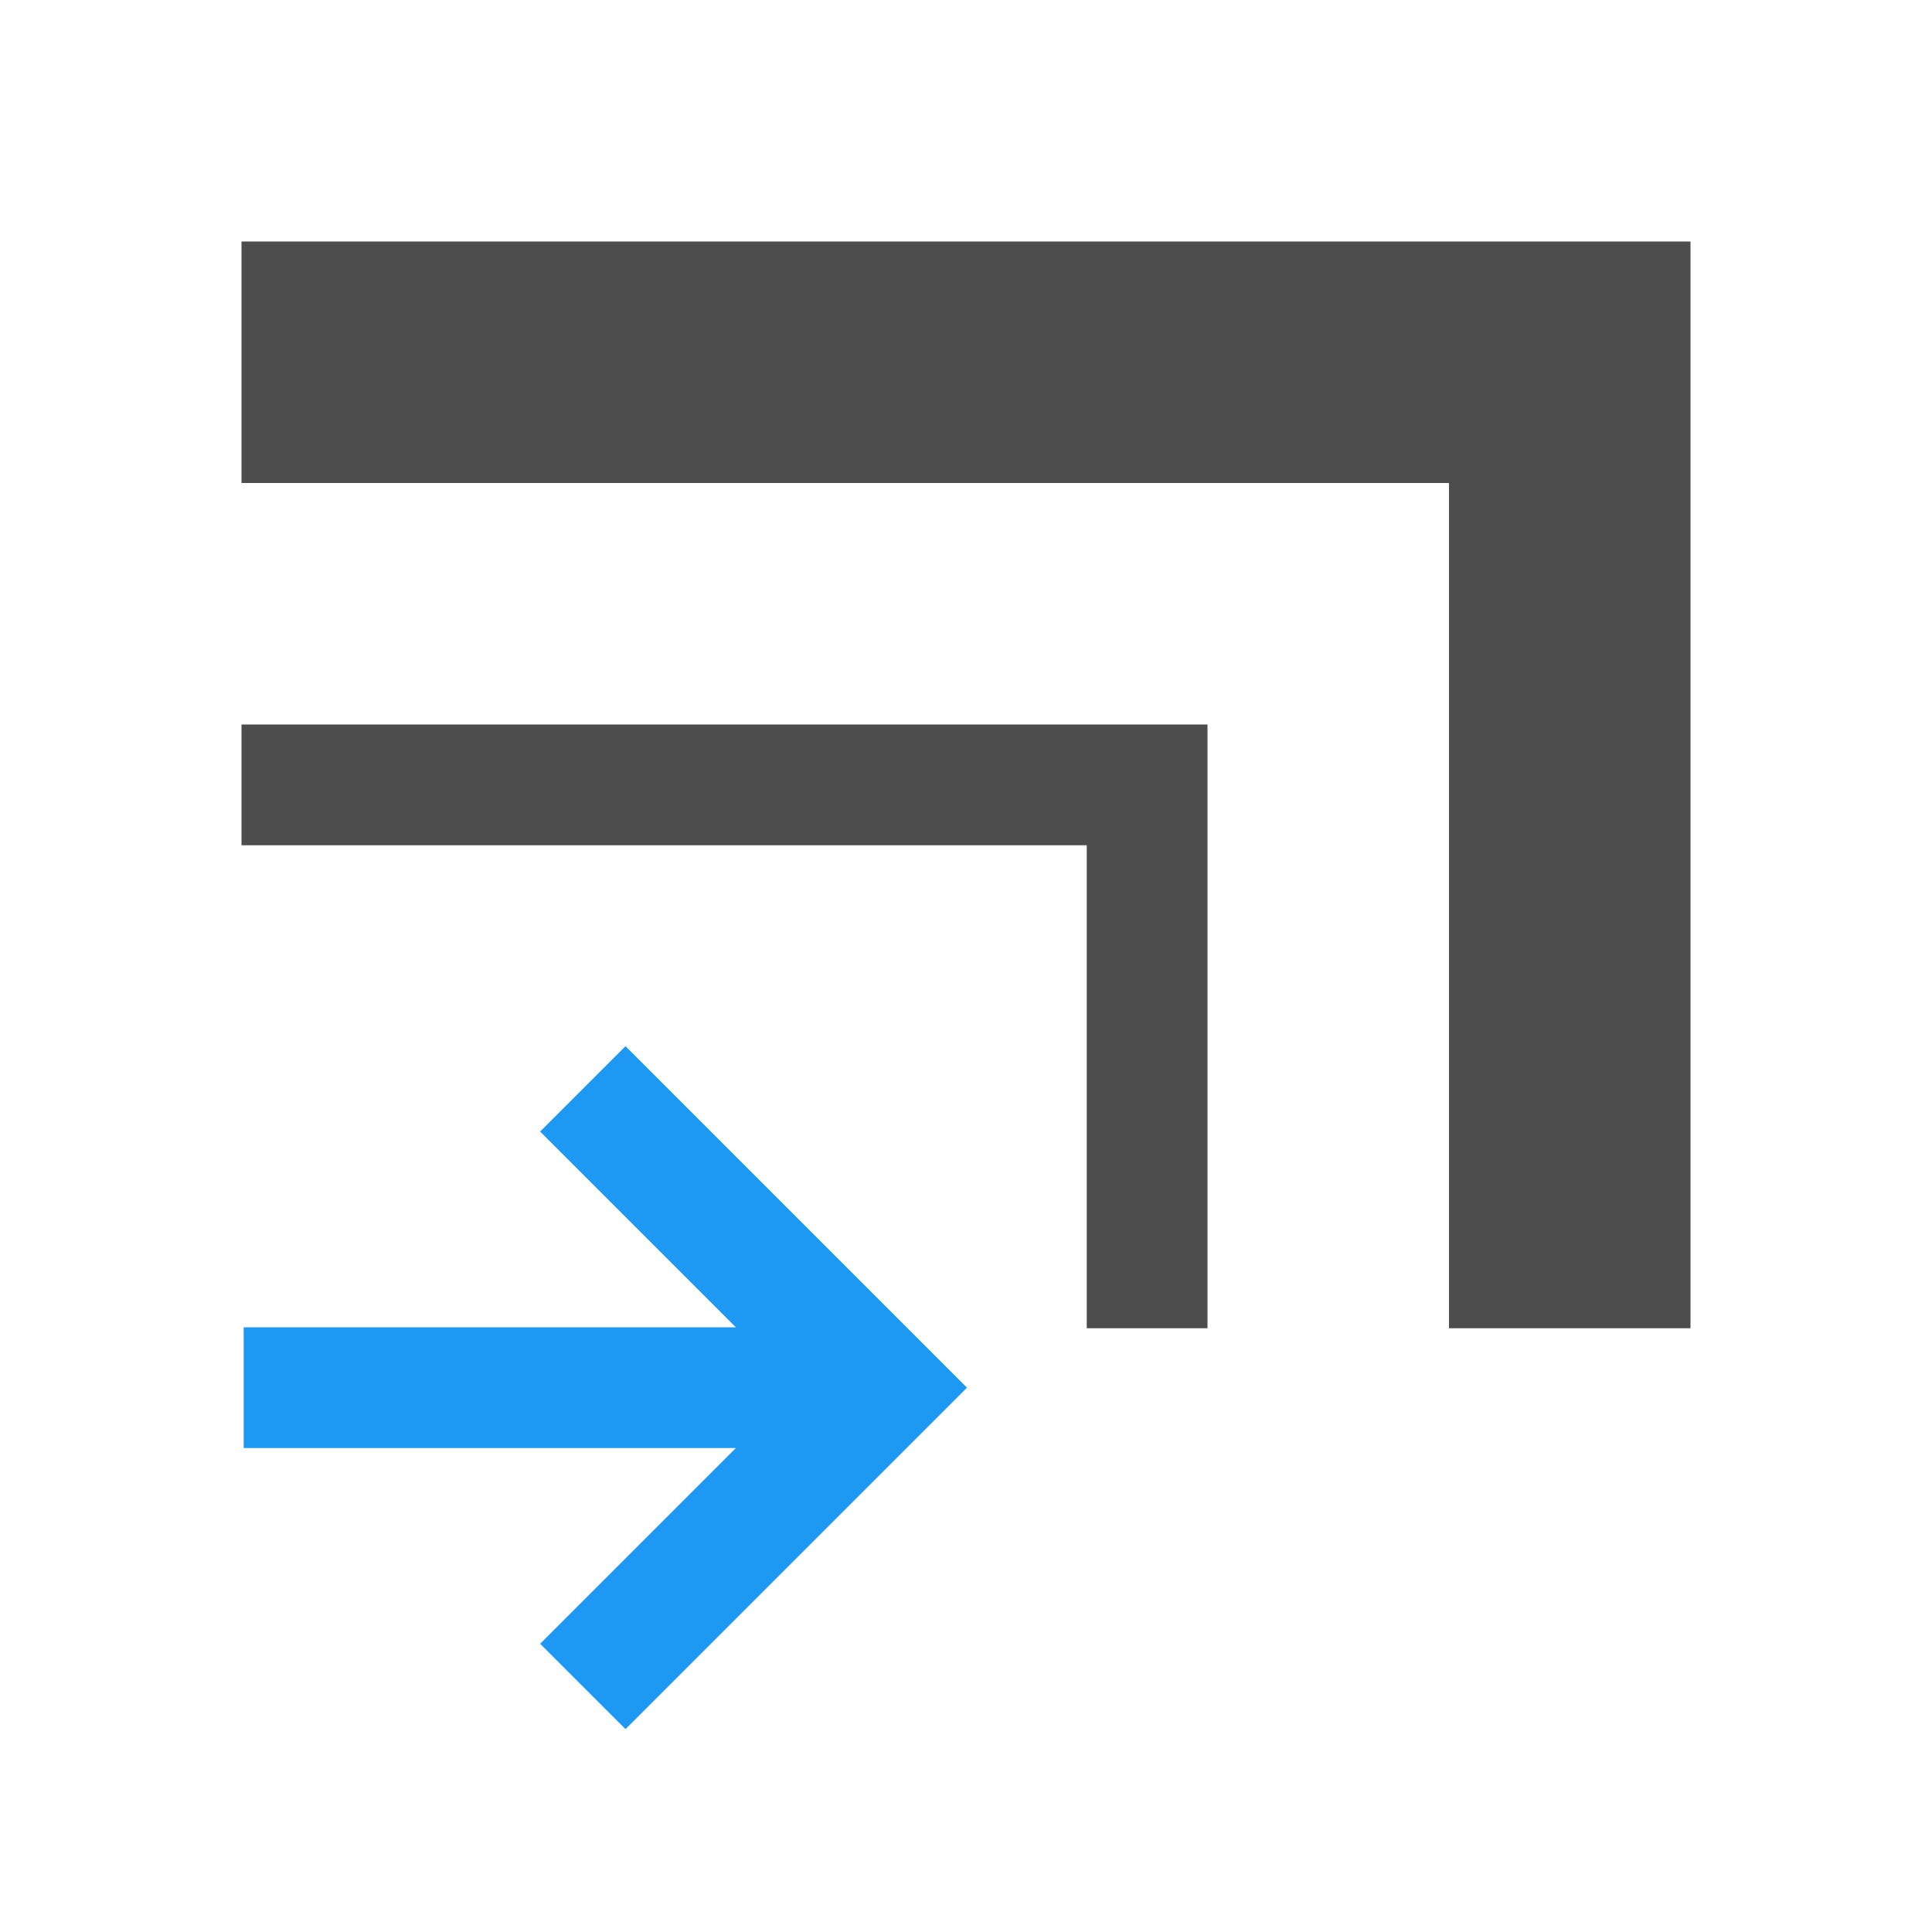 <svg viewBox="0 0 16 16" xmlns="http://www.w3.org/2000/svg"><g transform="translate(-421.7 -531.8)"><g fill="#4d4d4d"><path d="m423.7 533.8v2h10v7h2v-9h-12"/><path d="m423.7 537.8v1h7v4h1v-5h-8"/></g><path d="m426.88 546.12l-.707-.707 1.621-1.621h-4.076v-1h4.076l-1.621-1.621.707-.707 2.828 2.828-.707.707z" color="#4d4d4d" fill="#1d99f3"/></g></svg>
